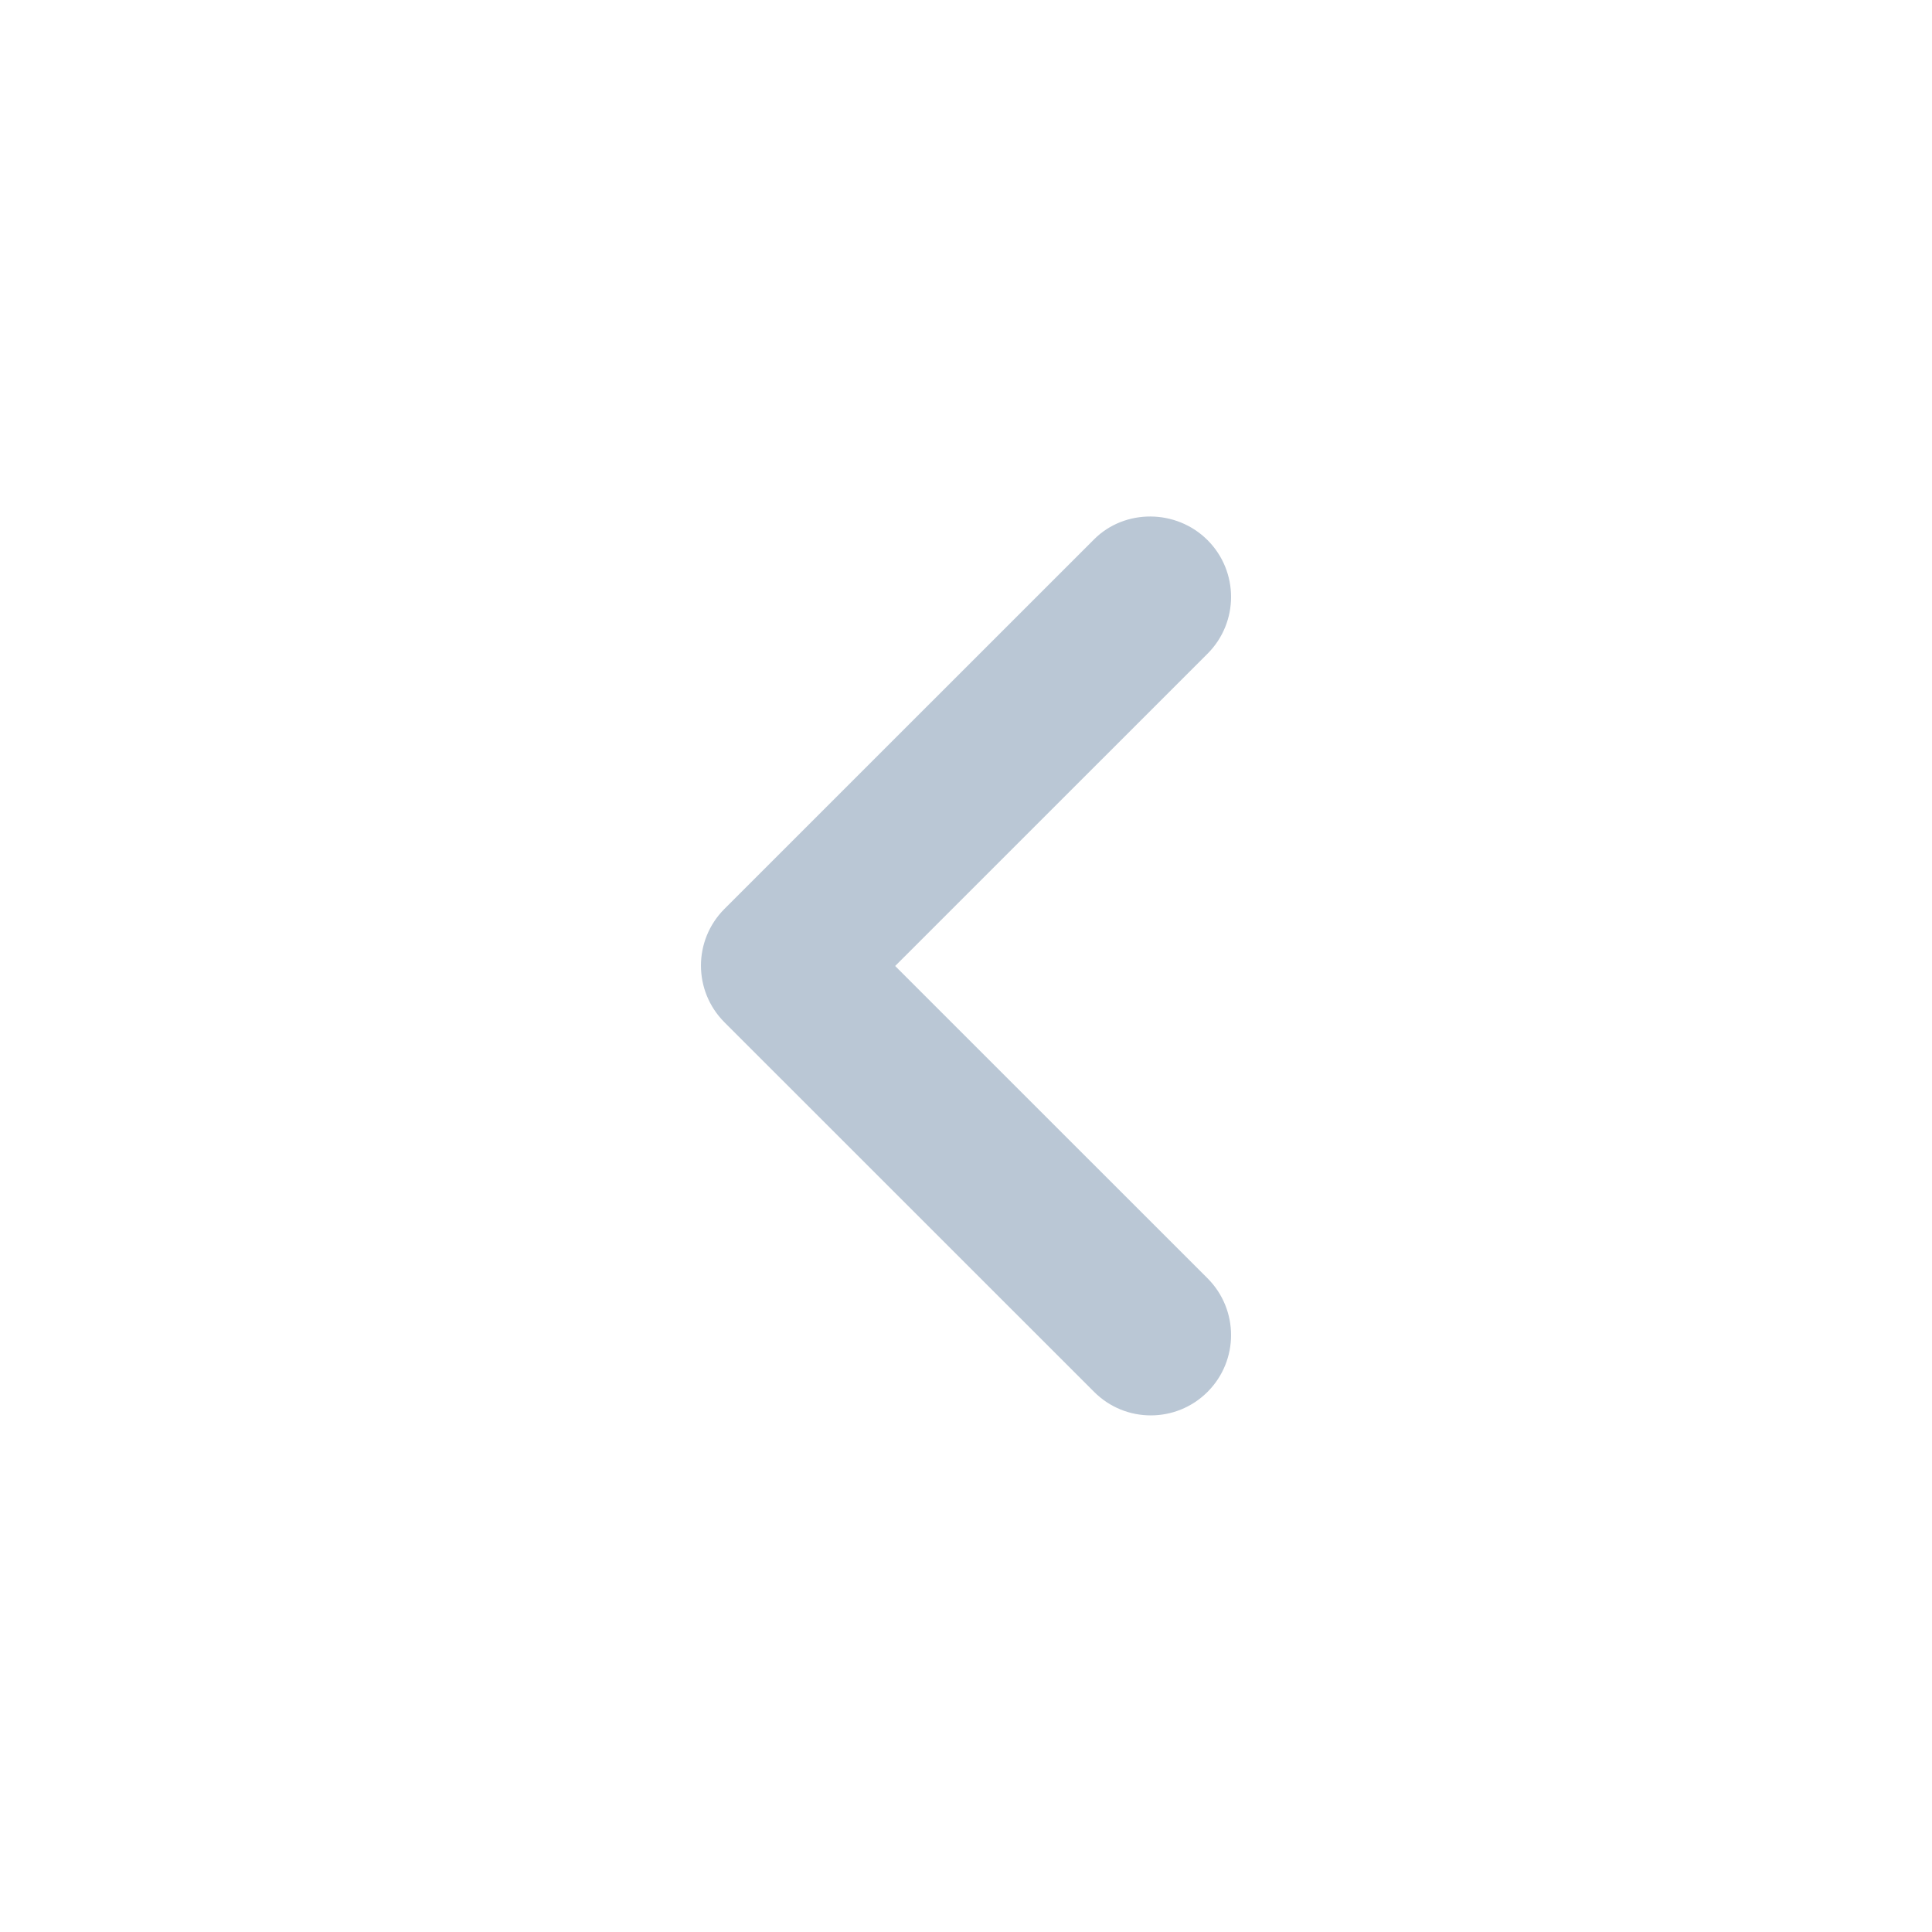 <svg width="24" height="24" viewBox="0 0 24 24" fill="none" xmlns="http://www.w3.org/2000/svg">
    <path d="M15.001 6.71C15.39 7.1 15.39 7.73 15.001 8.12L11.12 12L15.001 15.88C15.39 16.27 15.39 16.9 15.001 17.29C14.611 17.68 13.98 17.68 13.591 17.29L9 12.7C8.61 12.31 8.61 11.68 9 11.29L13.591 6.7C13.97 6.32 14.611 6.32 15.001 6.71Z" fill="#BAC7D5"/>
    </svg>